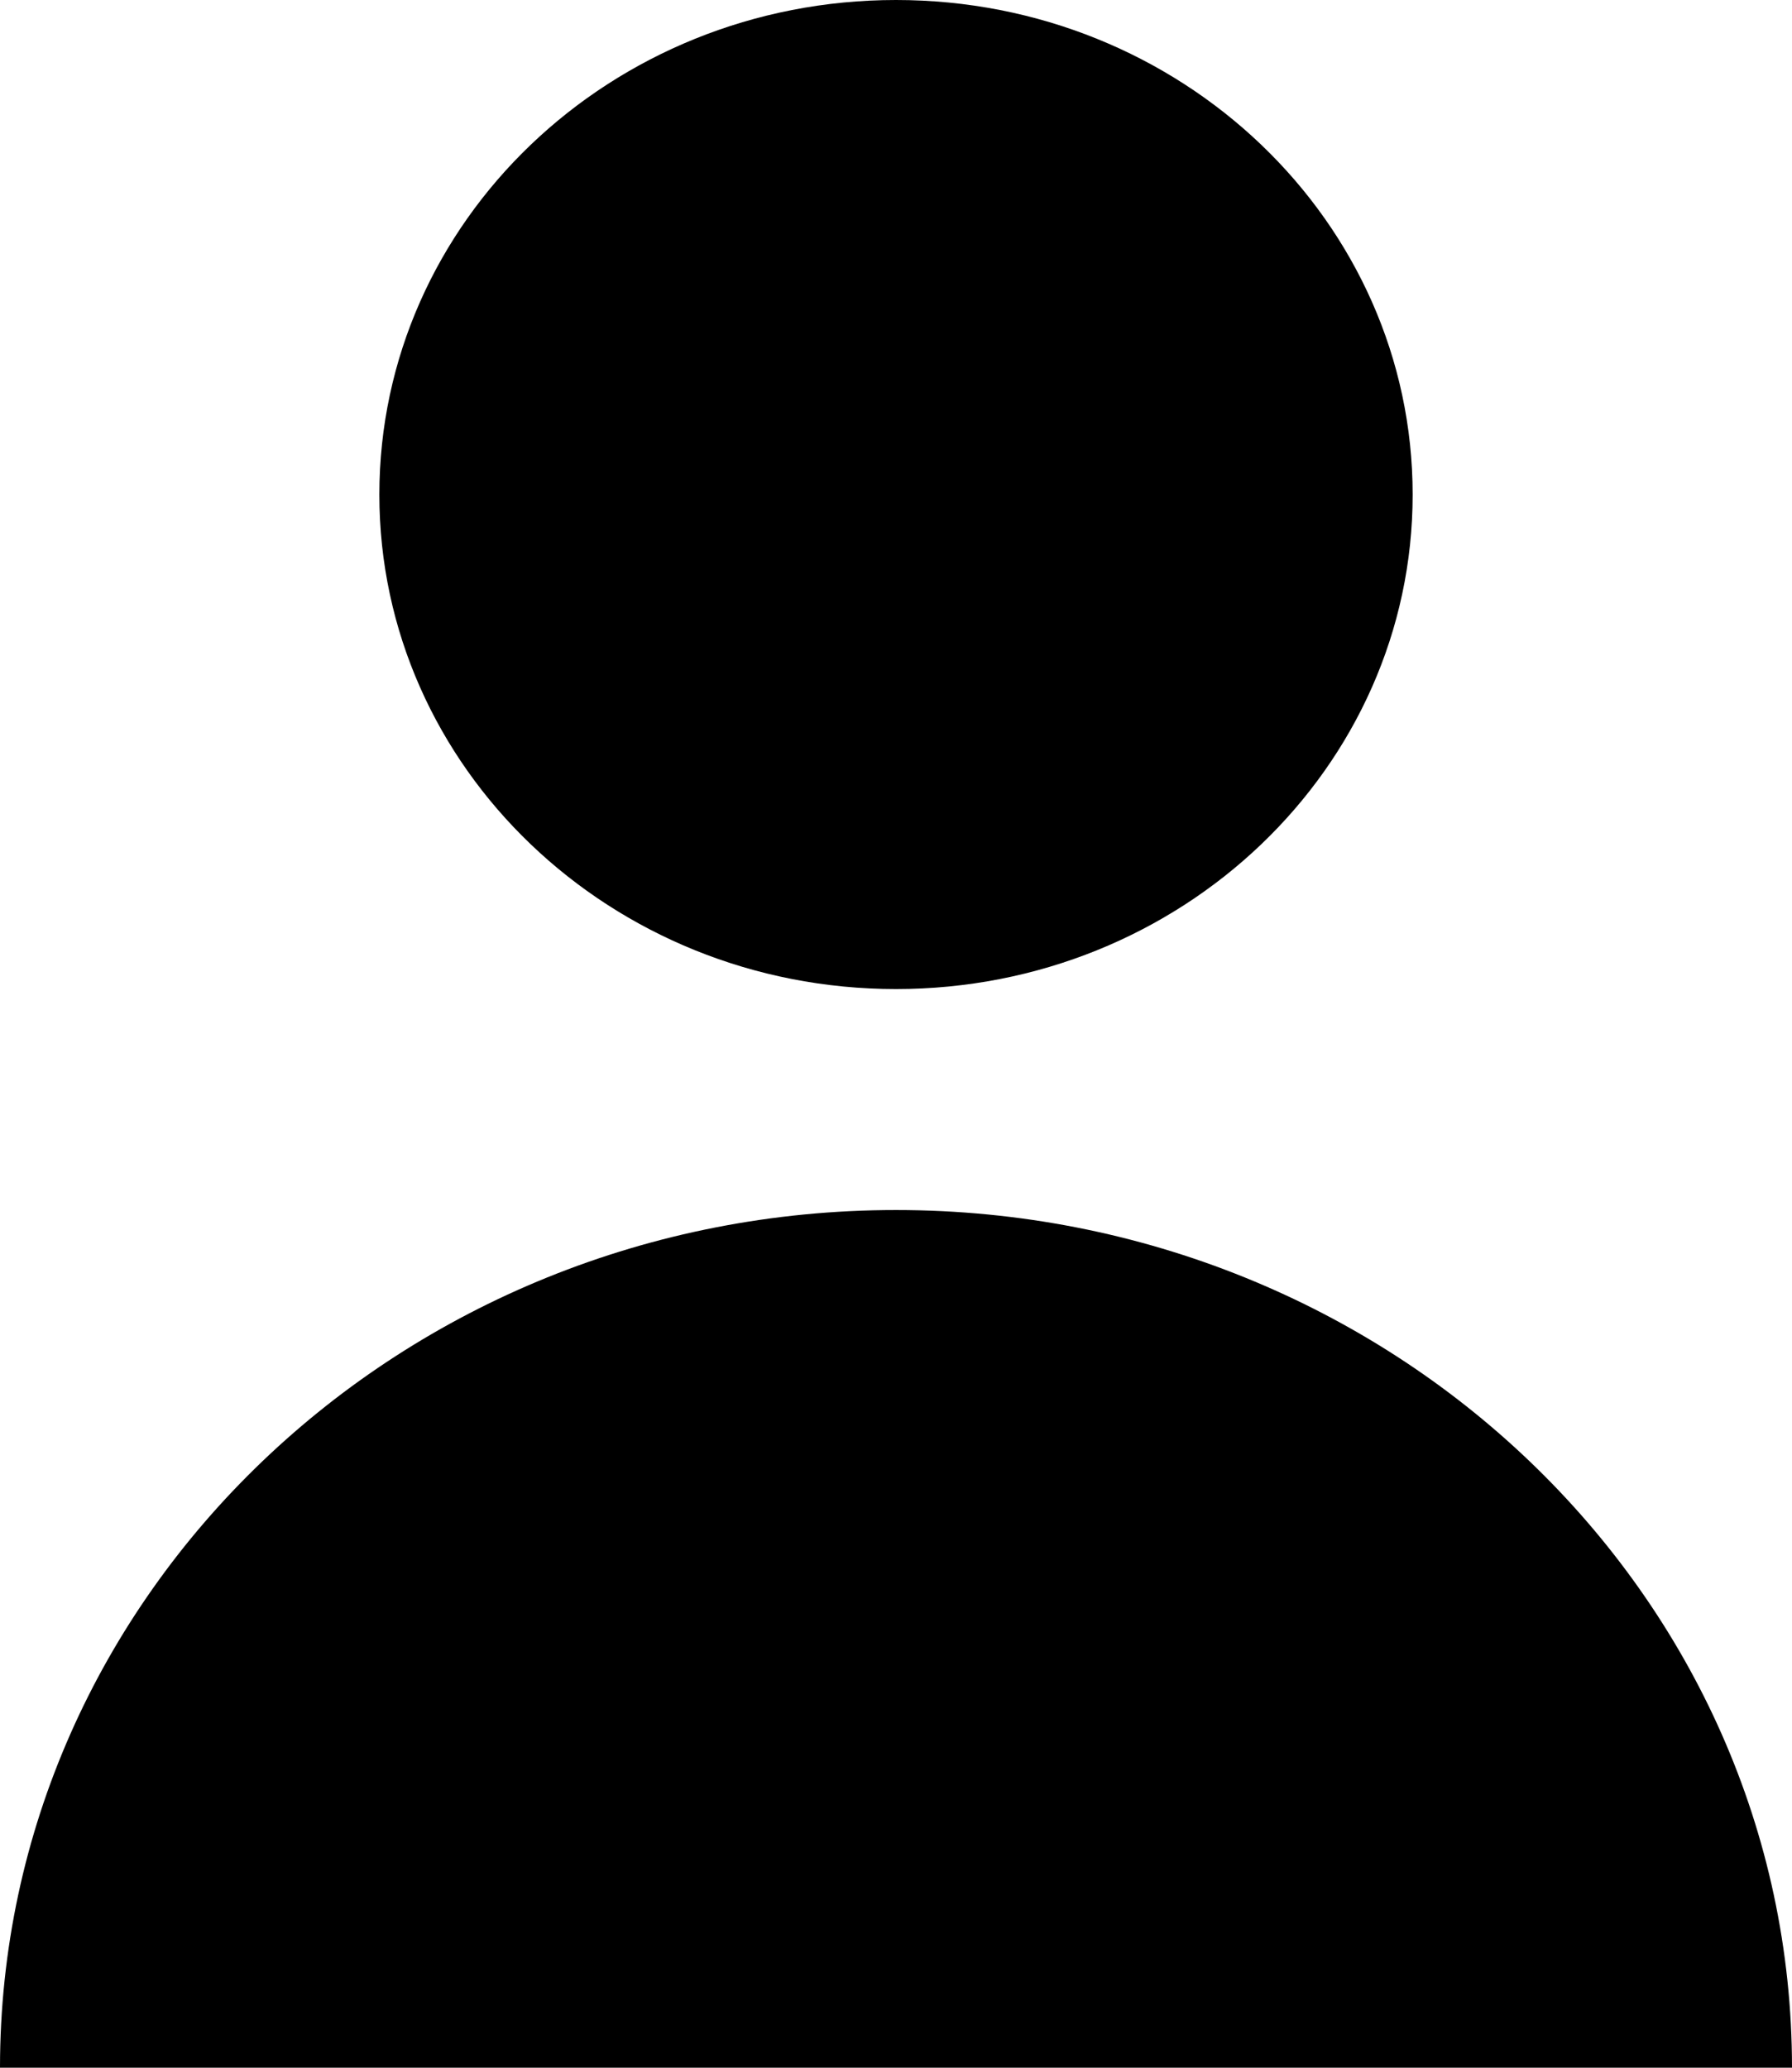 <svg width="13px" height="15px" viewBox="0 0 13 15" version="1.1" xmlns="http://www.w3.org/2000/svg" xmlns:xlink="http://www.w3.org/1999/xlink">
  <g>
    <path d="M0,15 C0,11.564 2.91,8.778 6.5,8.778 C10.09,8.778 13,11.564 13,15 L0,15 L0,15 Z M6.5,7.175 C4.43,7.175 2.752,5.569 2.752,3.588 C2.752,1.606 4.43,0 6.5,0 C8.57,0 10.248,1.606 10.248,3.588 C10.248,5.569 8.57,7.175 6.5,7.175 L6.5,7.175 Z"></path>
  </g>
</svg>
